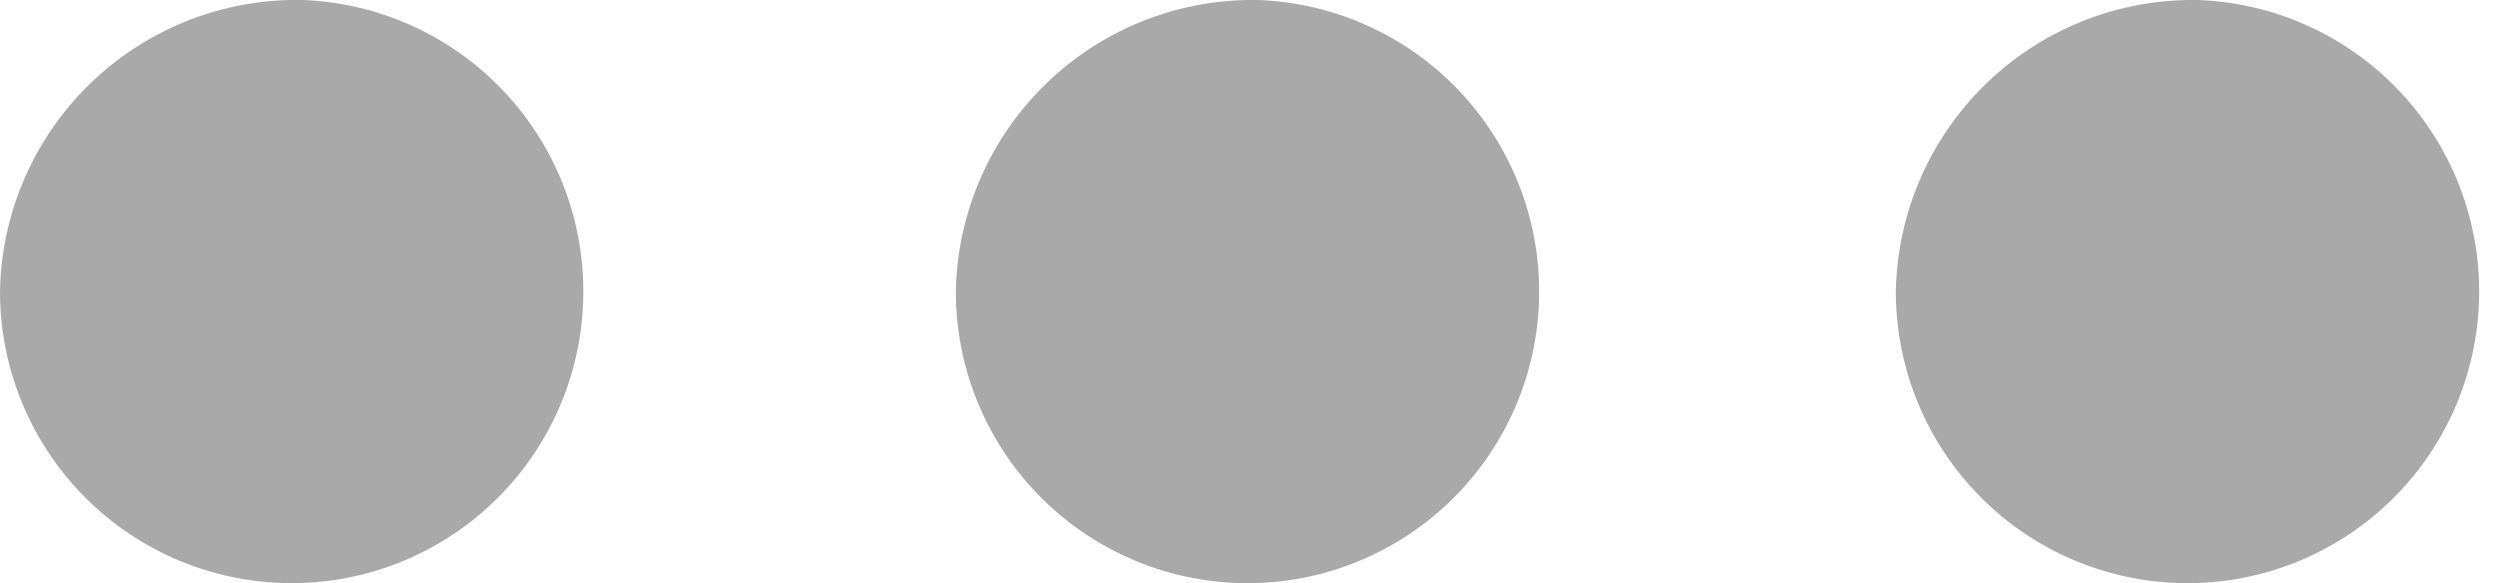 <svg xmlns="http://www.w3.org/2000/svg" width="30" height="7" viewBox="0 0 30 7">
  <defs>
    <style>
      .cls-1 {
        fill: #a9a9a9;
        fill-rule: evenodd;
      }
    </style>
  </defs>
  <path class="cls-1" d="M1871.63,41a3.5,3.5,0,1,1-3.63,3.5A3.561,3.561,0,0,1,1871.63,41Zm22.74,0a3.5,3.5,0,1,1-3.62,3.5A3.564,3.564,0,0,1,1894.37,41Zm-11.28,0a3.5,3.5,0,1,1-3.62,3.5A3.564,3.564,0,0,1,1883.09,41Z" transform="translate(-1868 -41)"/>
</svg>
